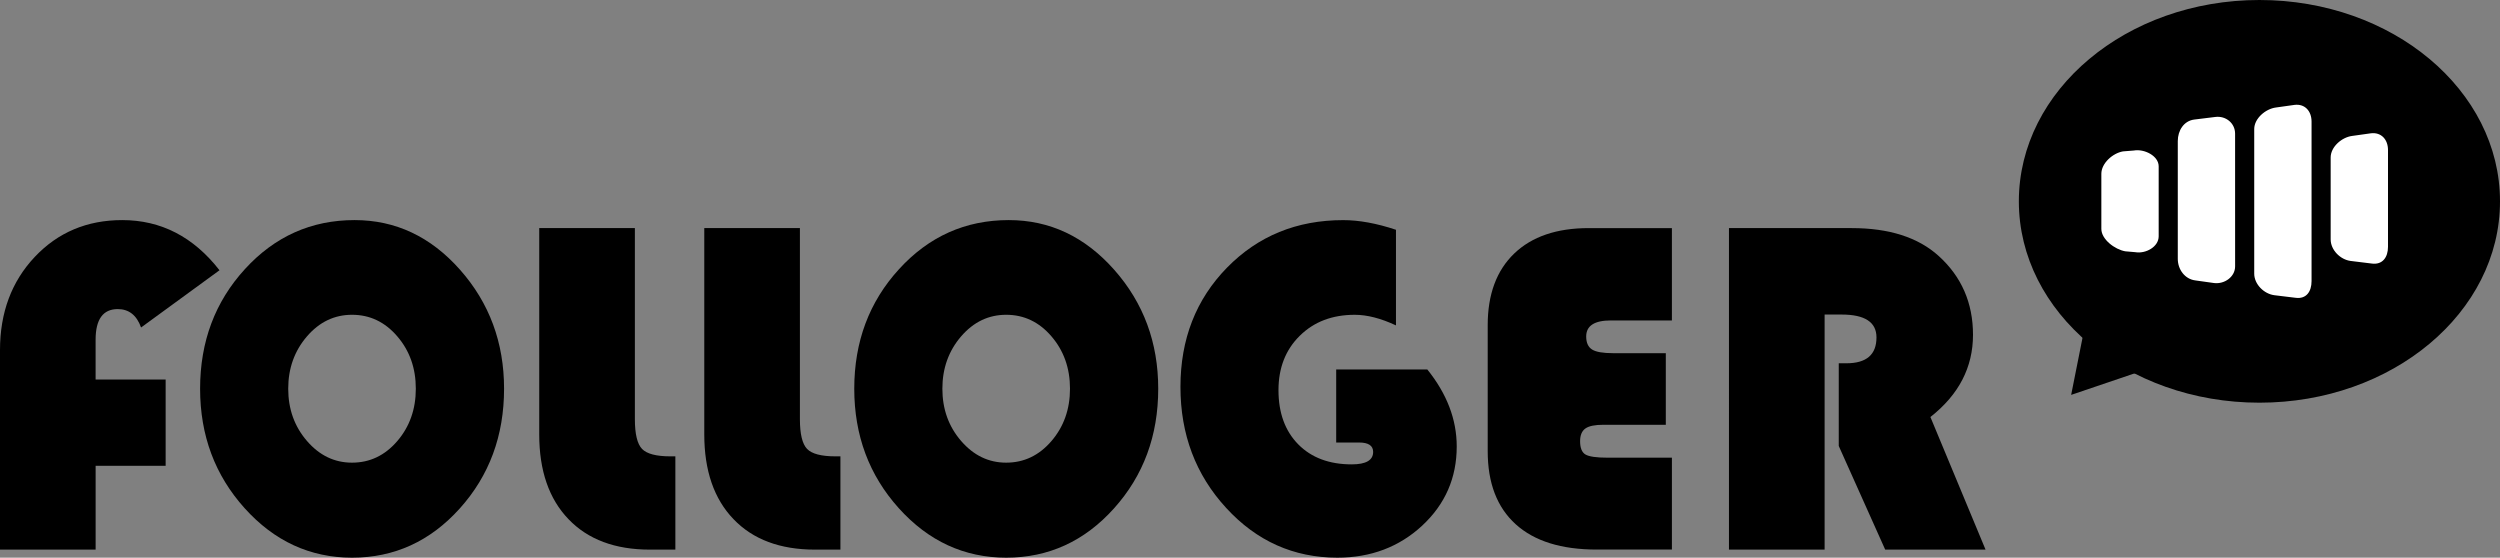 <?xml version="1.0" encoding="utf-8"?>
<!-- Generator: Adobe Illustrator 16.0.4, SVG Export Plug-In . SVG Version: 6.00 Build 0)  -->
<!DOCTYPE svg PUBLIC "-//W3C//DTD SVG 1.1//EN" "http://www.w3.org/Graphics/SVG/1.1/DTD/svg11.dtd">
<svg version="1.1" id="レイヤー_1" xmlns="http://www.w3.org/2000/svg" xmlns:xlink="http://www.w3.org/1999/xlink" x="0px"
	 y="0px" width="130.821px" height="29.182px" viewBox="0 4 130.821 29.182" enable-background="new 0 4 130.821 29.182"
	 xml:space="preserve">
<rect x="0" y="4" width="130.821" height="29.182" fill="#808080" stroke="none"/>
<g>
	<path d="M8.668,23.861v4.512H5.004v4.388H0V22.321c0-1.964,0.605-3.589,1.817-4.875s2.738-1.929,4.579-1.929
		c2.028,0,3.728,0.875,5.09,2.625l-4.104,2.995c-0.229-0.643-0.637-0.963-1.22-0.963c-0.771,0-1.159,0.534-1.159,1.604v2.083H8.668z
		"/>
	<path d="M18.555,15.517c2.146,0,3.983,0.865,5.52,2.601c1.534,1.734,2.302,3.809,2.302,6.224c0,2.457-0.772,4.547-2.317,6.264
		c-1.545,1.718-3.425,2.576-5.636,2.576c-2.195,0-4.07-0.863-5.624-2.59c-1.553-1.727-2.329-3.809-2.329-6.25
		c0-2.464,0.781-4.551,2.346-6.261C14.378,16.372,16.292,15.517,18.555,15.517z M18.421,20.472c-0.924,0-1.712,0.378-2.362,1.134
		c-0.649,0.756-0.977,1.668-0.977,2.733c0,1.068,0.327,1.98,0.981,2.736c0.653,0.757,1.439,1.135,2.356,1.135
		c0.933,0,1.722-0.376,2.369-1.128c0.646-0.752,0.971-1.666,0.971-2.743c0-1.074-0.323-1.988-0.971-2.74
		C20.143,20.848,19.354,20.472,18.421,20.472z"/>
	<path d="M28.217,15.936h5.005v9.996c0,0.778,0.125,1.3,0.376,1.56c0.25,0.258,0.745,0.388,1.484,0.388h0.259v4.881H34.01
		c-1.823,0-3.245-0.53-4.265-1.597c-1.02-1.062-1.528-2.541-1.528-4.431V15.936z"/>
	<path d="M36.854,15.936h5.004v9.996c0,0.778,0.125,1.3,0.376,1.56c0.25,0.258,0.746,0.388,1.485,0.388h0.259v4.881h-1.331
		c-1.823,0-3.246-0.53-4.266-1.597c-1.02-1.062-1.527-2.541-1.527-4.431V15.936z"/>
	<path d="M52.786,15.517c2.146,0,3.983,0.865,5.52,2.601c1.535,1.735,2.302,3.809,2.302,6.224c0,2.457-0.772,4.547-2.317,6.264
		c-1.545,1.718-3.424,2.576-5.636,2.576c-2.195,0-4.07-0.863-5.624-2.59c-1.553-1.727-2.329-3.809-2.329-6.25
		c0-2.464,0.781-4.551,2.346-6.261C48.609,16.372,50.523,15.517,52.786,15.517z M52.652,20.472c-0.924,0-1.712,0.378-2.362,1.134
		c-0.649,0.756-0.977,1.668-0.977,2.733c0,1.068,0.327,1.98,0.981,2.736c0.654,0.757,1.439,1.135,2.356,1.135
		c0.933,0,1.722-0.376,2.369-1.128c0.646-0.752,0.972-1.666,0.972-2.743c0-1.074-0.324-1.988-0.972-2.74
		C54.374,20.848,53.584,20.472,52.652,20.472z"/>
	<path d="M69.917,23.332h4.771c1.025,1.273,1.54,2.617,1.54,4.03c0,1.644-0.603,3.022-1.806,4.142
		c-1.204,1.117-2.687,1.678-4.442,1.678c-2.285,0-4.225-0.867-5.817-2.603c-1.595-1.734-2.392-3.846-2.392-6.335
		c0-2.498,0.812-4.577,2.435-6.237c1.623-1.658,3.649-2.488,6.083-2.488c0.829,0,1.75,0.168,2.76,0.505v5.004
		c-0.789-0.37-1.508-0.555-2.155-0.555c-1.176,0-2.136,0.364-2.878,1.097c-0.743,0.729-1.115,1.681-1.115,2.847
		c0,1.191,0.346,2.137,1.035,2.836c0.689,0.697,1.623,1.047,2.798,1.047c0.747,0,1.121-0.217,1.121-0.651
		c0-0.328-0.246-0.493-0.739-0.493h-1.195v-3.822H69.917z"/>
	<path d="M87.169,22.481v3.747h-3.267c-0.442,0-0.758,0.063-0.942,0.195c-0.186,0.133-0.276,0.354-0.276,0.666
		c0,0.354,0.095,0.585,0.282,0.695c0.188,0.111,0.576,0.166,1.159,0.166h3.363v4.808h-3.932c-1.85,0-3.263-0.439-4.24-1.323
		c-0.979-0.885-1.467-2.158-1.467-3.826v-6.595c0-1.61,0.463-2.859,1.387-3.747c0.926-0.889,2.226-1.331,3.901-1.331h4.351v4.832
		h-3.19c-0.862,0-1.295,0.277-1.295,0.838c0,0.329,0.104,0.557,0.31,0.685c0.205,0.127,0.569,0.19,1.098,0.19H87.169z"/>
	<path d="M95.479,20.459V32.76h-5.005V15.936h6.421c1.956,0,3.474,0.483,4.549,1.455c1.199,1.084,1.8,2.461,1.8,4.129
		c0,1.701-0.743,3.134-2.229,4.302l2.885,6.938h-5.251l-2.43-5.423V23.01h0.396c1.054,0,1.578-0.45,1.578-1.354
		c0-0.797-0.607-1.196-1.823-1.196H95.479z"/>
</g>
<ellipse cx="118.232" cy="14.536" rx="12.589" ry="10.536"/>
<polygon points="117.985,21.405 108.38,24.664 110.361,14.716 "/>
<g>
	<path fill="#FFFFFF" d="M112.96,16.368c0,0.55-0.682,0.922-1.224,0.828l-0.527-0.046c-0.542-0.095-1.249-0.623-1.249-1.172v-2.882
		c0-0.552,0.588-1.078,1.131-1.174l0.574-0.046c0.542-0.095,1.295,0.278,1.295,0.828V16.368z"/>
</g>
<g>
	<path fill="#FFFFFF" d="M120.96,18.711c0,0.55-0.278,0.943-0.826,0.873l-1.12-0.136c-0.547-0.07-1.054-0.578-1.054-1.127v-7.569
		c0-0.55,0.59-1.057,1.137-1.127l0.967-0.136c0.546-0.07,0.896,0.323,0.896,0.873V18.711L120.96,18.711z"/>
</g>
<g>
	<path fill="#FFFFFF" d="M124.96,16.919c0,0.55-0.293,0.943-0.838,0.873l-1.116-0.137c-0.546-0.07-1.046-0.577-1.046-1.127V12.24
		c0-0.55,0.576-1.057,1.123-1.127l0.975-0.137c0.546-0.07,0.902,0.321,0.902,0.873V16.919L124.96,16.919z"/>
</g>
<g>
	<path fill="#FFFFFF" d="M116.96,17.938c0,0.55-0.556,0.941-1.101,0.873l-0.984-0.138c-0.546-0.068-0.915-0.575-0.915-1.127v-6.163
		c0-0.55,0.314-1.057,0.86-1.127l1.104-0.136c0.548-0.07,1.035,0.323,1.035,0.873L116.96,17.938L116.96,17.938z"/>
</g>
</svg>
